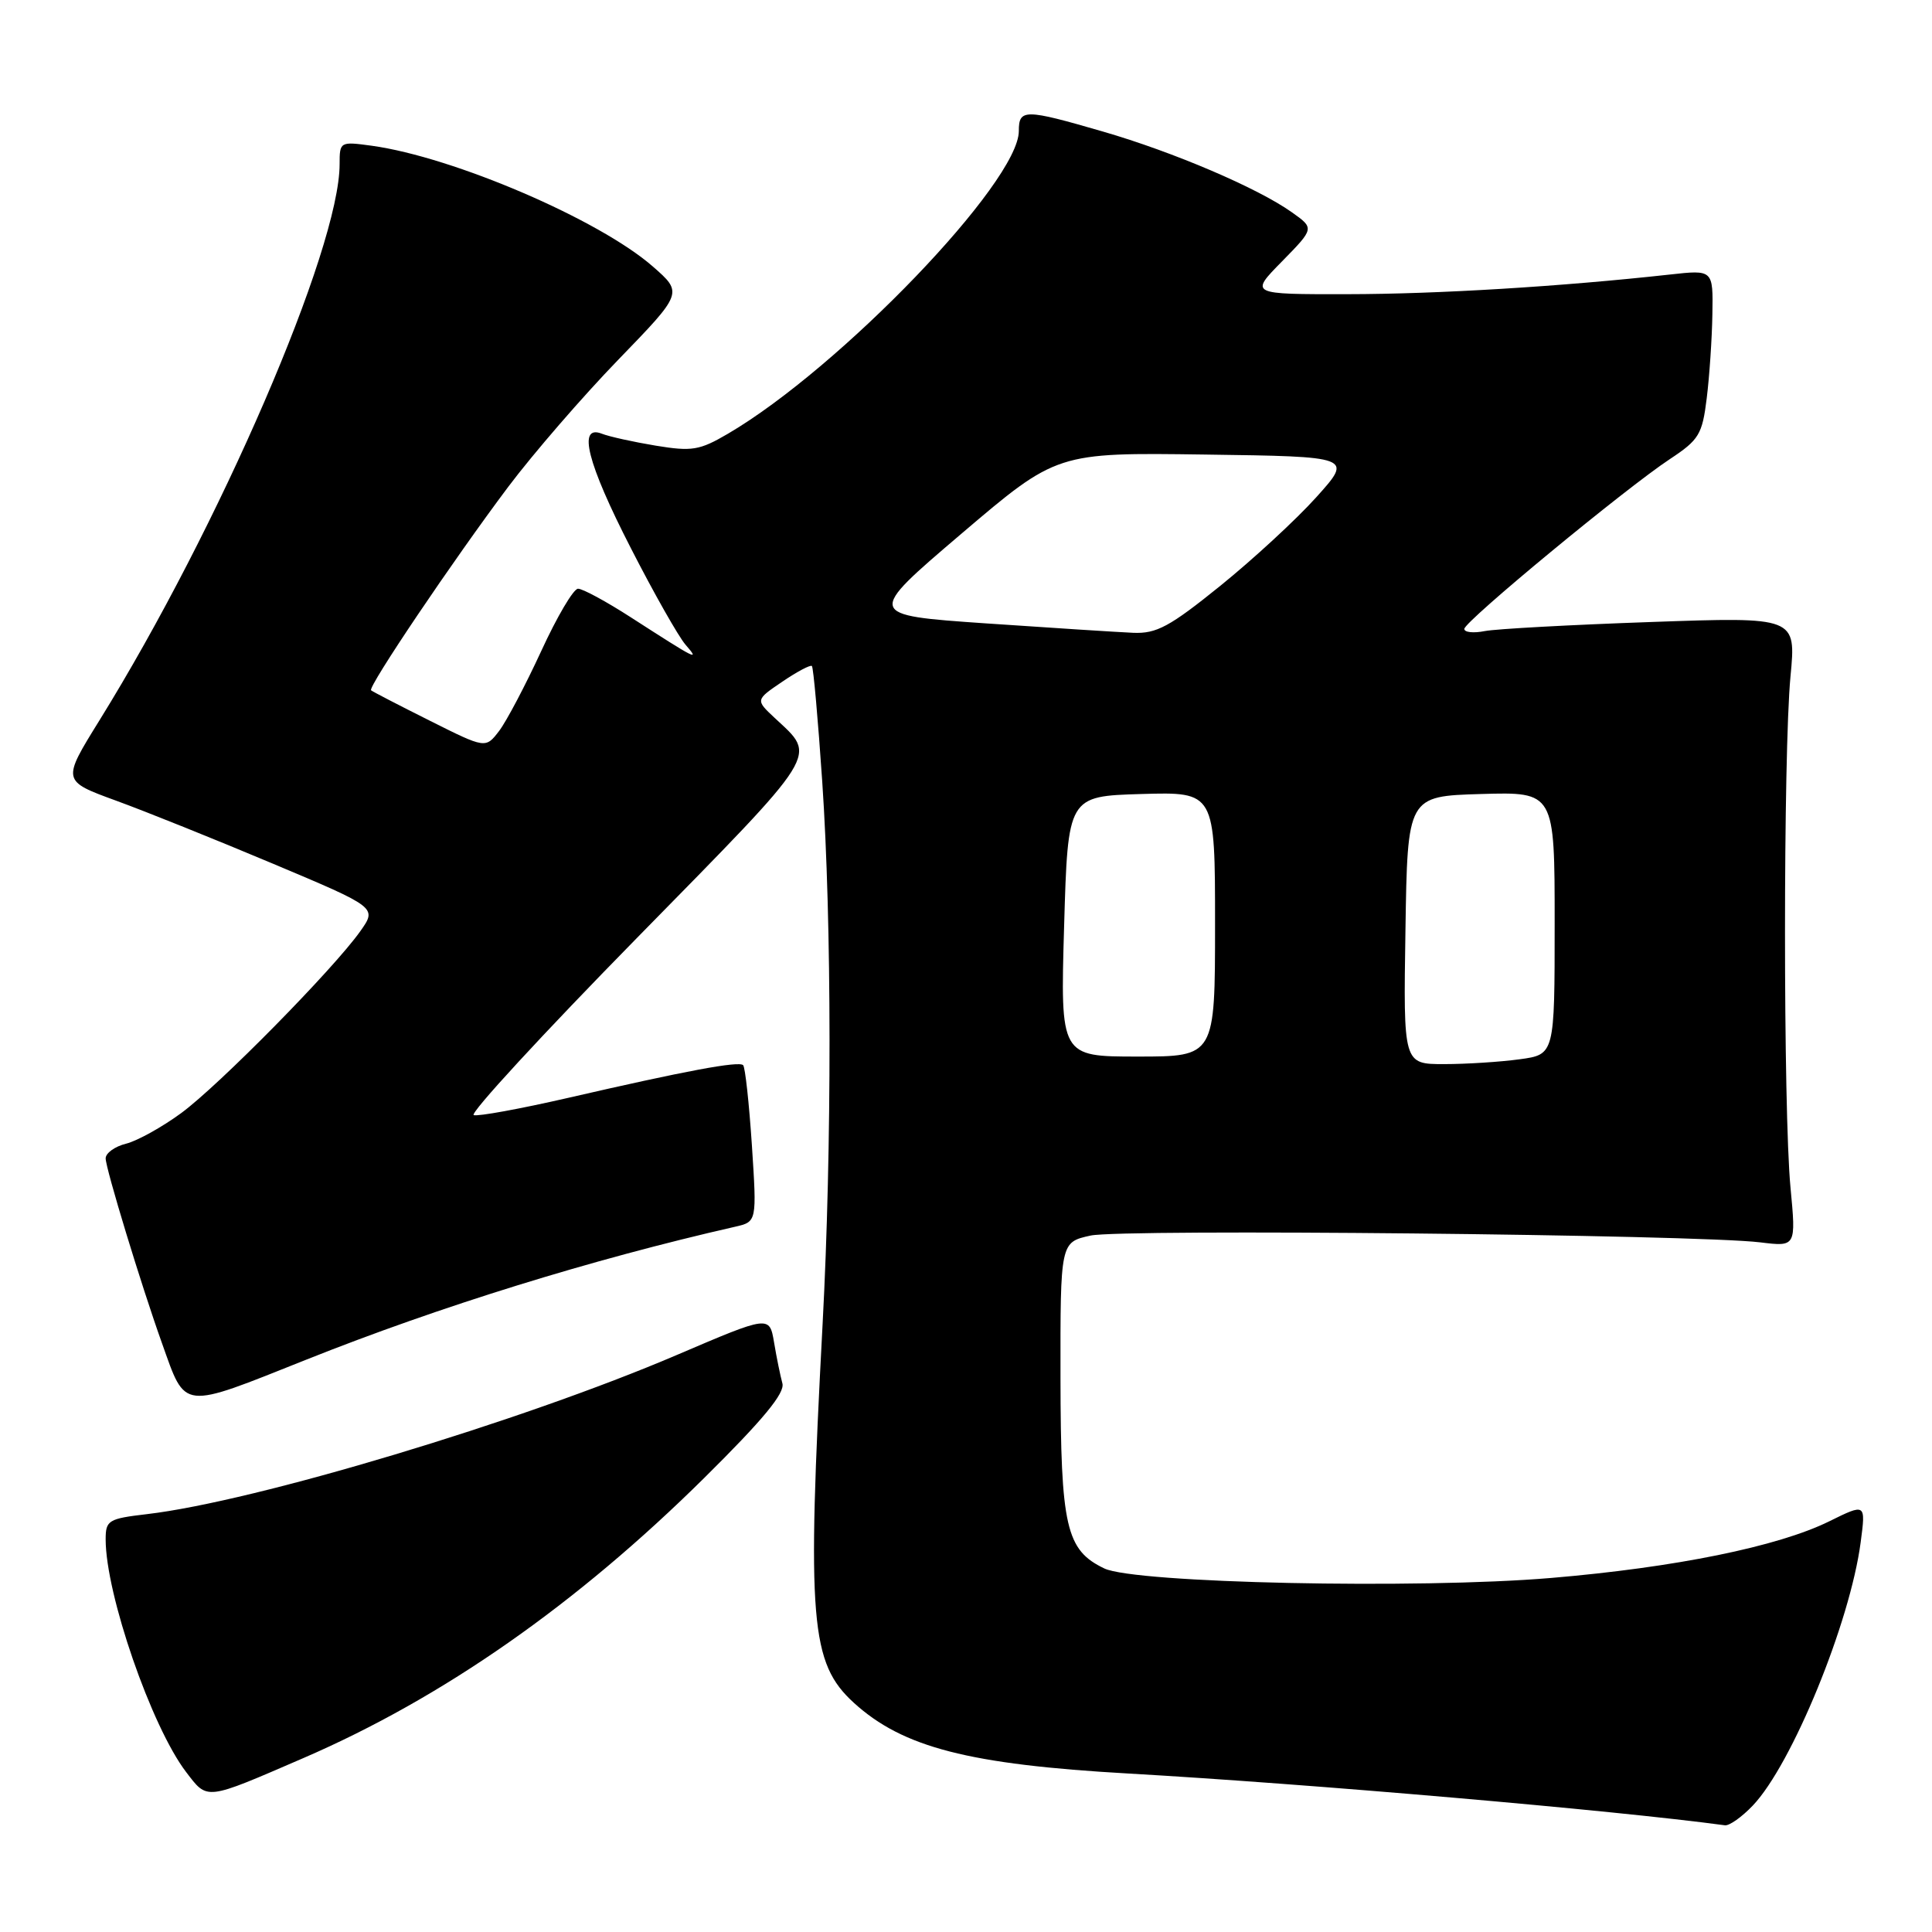 <?xml version="1.0" encoding="UTF-8" standalone="no"?>
<!DOCTYPE svg PUBLIC "-//W3C//DTD SVG 1.1//EN" "http://www.w3.org/Graphics/SVG/1.1/DTD/svg11.dtd" >
<svg xmlns="http://www.w3.org/2000/svg" xmlns:xlink="http://www.w3.org/1999/xlink" version="1.1" viewBox="0 0 256 256">
 <g >
 <path fill="currentColor"
d=" M 232.25 239.25 C 237.44 233.81 245.15 214.99 246.55 204.35 C 247.23 199.19 247.23 199.19 242.37 201.59 C 235.59 204.93 221.99 207.70 205.50 209.09 C 187.79 210.58 150.41 209.78 146.33 207.83 C 141.25 205.40 140.55 202.33 140.52 182.55 C 140.50 164.60 140.50 164.60 144.50 163.72 C 148.62 162.81 224.75 163.58 233.25 164.62 C 237.99 165.20 237.99 165.20 237.25 157.35 C 236.28 147.17 236.28 99.81 237.25 89.62 C 238.00 81.74 238.00 81.74 218.75 82.42 C 208.16 82.79 198.26 83.33 196.75 83.62 C 195.24 83.92 194.02 83.79 194.03 83.33 C 194.07 82.32 215.39 64.71 221.27 60.83 C 225.13 58.28 225.56 57.57 226.15 52.77 C 226.51 49.87 226.85 44.85 226.90 41.62 C 227.00 35.74 227.00 35.74 221.25 36.38 C 206.83 37.97 190.44 38.97 178.54 38.98 C 165.58 39.00 165.58 39.00 169.88 34.63 C 174.17 30.25 174.17 30.25 171.18 28.13 C 166.67 24.92 155.49 20.14 146.14 17.43 C 135.77 14.42 135.00 14.41 135.00 17.36 C 135.00 24.12 111.32 48.76 96.46 57.47 C 92.69 59.68 91.69 59.84 86.88 59.05 C 83.92 58.56 80.71 57.85 79.75 57.47 C 76.50 56.20 77.79 61.32 83.58 72.61 C 86.64 78.60 89.91 84.36 90.83 85.42 C 92.77 87.66 92.41 87.48 83.59 81.80 C 80.35 79.71 77.20 78.00 76.59 78.01 C 75.99 78.01 73.80 81.73 71.72 86.26 C 69.63 90.79 67.12 95.56 66.14 96.85 C 64.34 99.20 64.34 99.20 56.92 95.48 C 52.84 93.44 49.35 91.63 49.17 91.47 C 48.70 91.05 60.11 74.14 67.35 64.50 C 70.66 60.10 77.22 52.52 81.93 47.66 C 90.50 38.81 90.50 38.81 86.50 35.31 C 79.40 29.10 60.11 20.81 49.25 19.31 C 45.06 18.74 45.00 18.77 45.00 21.75 C 45.00 32.94 29.07 69.82 13.16 95.48 C 8.21 103.47 8.21 103.47 15.35 106.08 C 19.28 107.51 28.68 111.29 36.23 114.47 C 49.96 120.25 49.96 120.25 47.75 123.38 C 44.22 128.37 29.01 143.82 24.01 147.49 C 21.49 149.34 18.21 151.16 16.72 151.54 C 15.22 151.91 14.00 152.79 14.00 153.49 C 14.00 154.82 18.72 170.32 21.47 178.00 C 24.66 186.93 23.85 186.83 40.64 180.14 C 58.23 173.13 78.34 166.89 97.40 162.55 C 100.29 161.89 100.29 161.89 99.63 151.76 C 99.26 146.19 98.74 141.41 98.47 141.14 C 97.90 140.57 90.96 141.86 75.16 145.50 C 68.92 146.93 63.35 147.95 62.77 147.76 C 62.19 147.56 71.93 136.99 84.42 124.26 C 109.02 99.18 108.27 100.38 102.64 95.12 C 100.10 92.74 100.10 92.74 103.67 90.32 C 105.63 88.99 107.39 88.06 107.58 88.25 C 107.78 88.44 108.39 95.33 108.95 103.55 C 110.22 122.24 110.24 152.02 109.00 175.42 C 106.91 214.79 107.37 220.37 113.15 225.64 C 119.63 231.54 128.39 233.80 149.50 235.00 C 173.60 236.38 213.65 239.85 228.56 241.86 C 229.15 241.94 230.81 240.76 232.25 239.25 Z  M 40.21 232.95 C 58.70 224.95 76.38 212.59 93.33 195.82 C 101.12 188.11 104.03 184.59 103.67 183.30 C 103.40 182.31 102.90 179.88 102.57 177.89 C 101.96 174.29 101.96 174.29 89.73 179.52 C 69.15 188.33 33.82 198.95 19.48 200.63 C 14.35 201.23 14.00 201.45 14.00 203.98 C 14.00 211.23 20.06 228.77 24.65 234.79 C 27.54 238.57 27.10 238.62 40.21 232.95 Z  M 186.23 123.25 C 186.50 105.50 186.50 105.50 196.25 105.21 C 206.00 104.93 206.00 104.93 206.00 122.33 C 206.00 139.73 206.00 139.73 201.36 140.36 C 198.81 140.71 194.30 141.00 191.34 141.00 C 185.95 141.00 185.95 141.00 186.23 123.25 Z  M 141.00 122.75 C 141.50 105.50 141.50 105.50 151.25 105.21 C 161.00 104.93 161.00 104.93 161.00 122.46 C 161.00 140.00 161.00 140.00 150.75 140.00 C 140.50 140.00 140.50 140.00 141.00 122.75 Z  M 130.62 82.60 C 114.74 81.50 114.74 81.50 127.38 70.73 C 140.03 59.96 140.03 59.96 159.64 60.23 C 179.26 60.50 179.26 60.50 174.42 65.88 C 171.76 68.84 166.03 74.12 161.69 77.63 C 154.99 83.04 153.25 83.98 150.15 83.85 C 148.14 83.76 139.35 83.20 130.62 82.60 Z "/>
</g>
</svg>